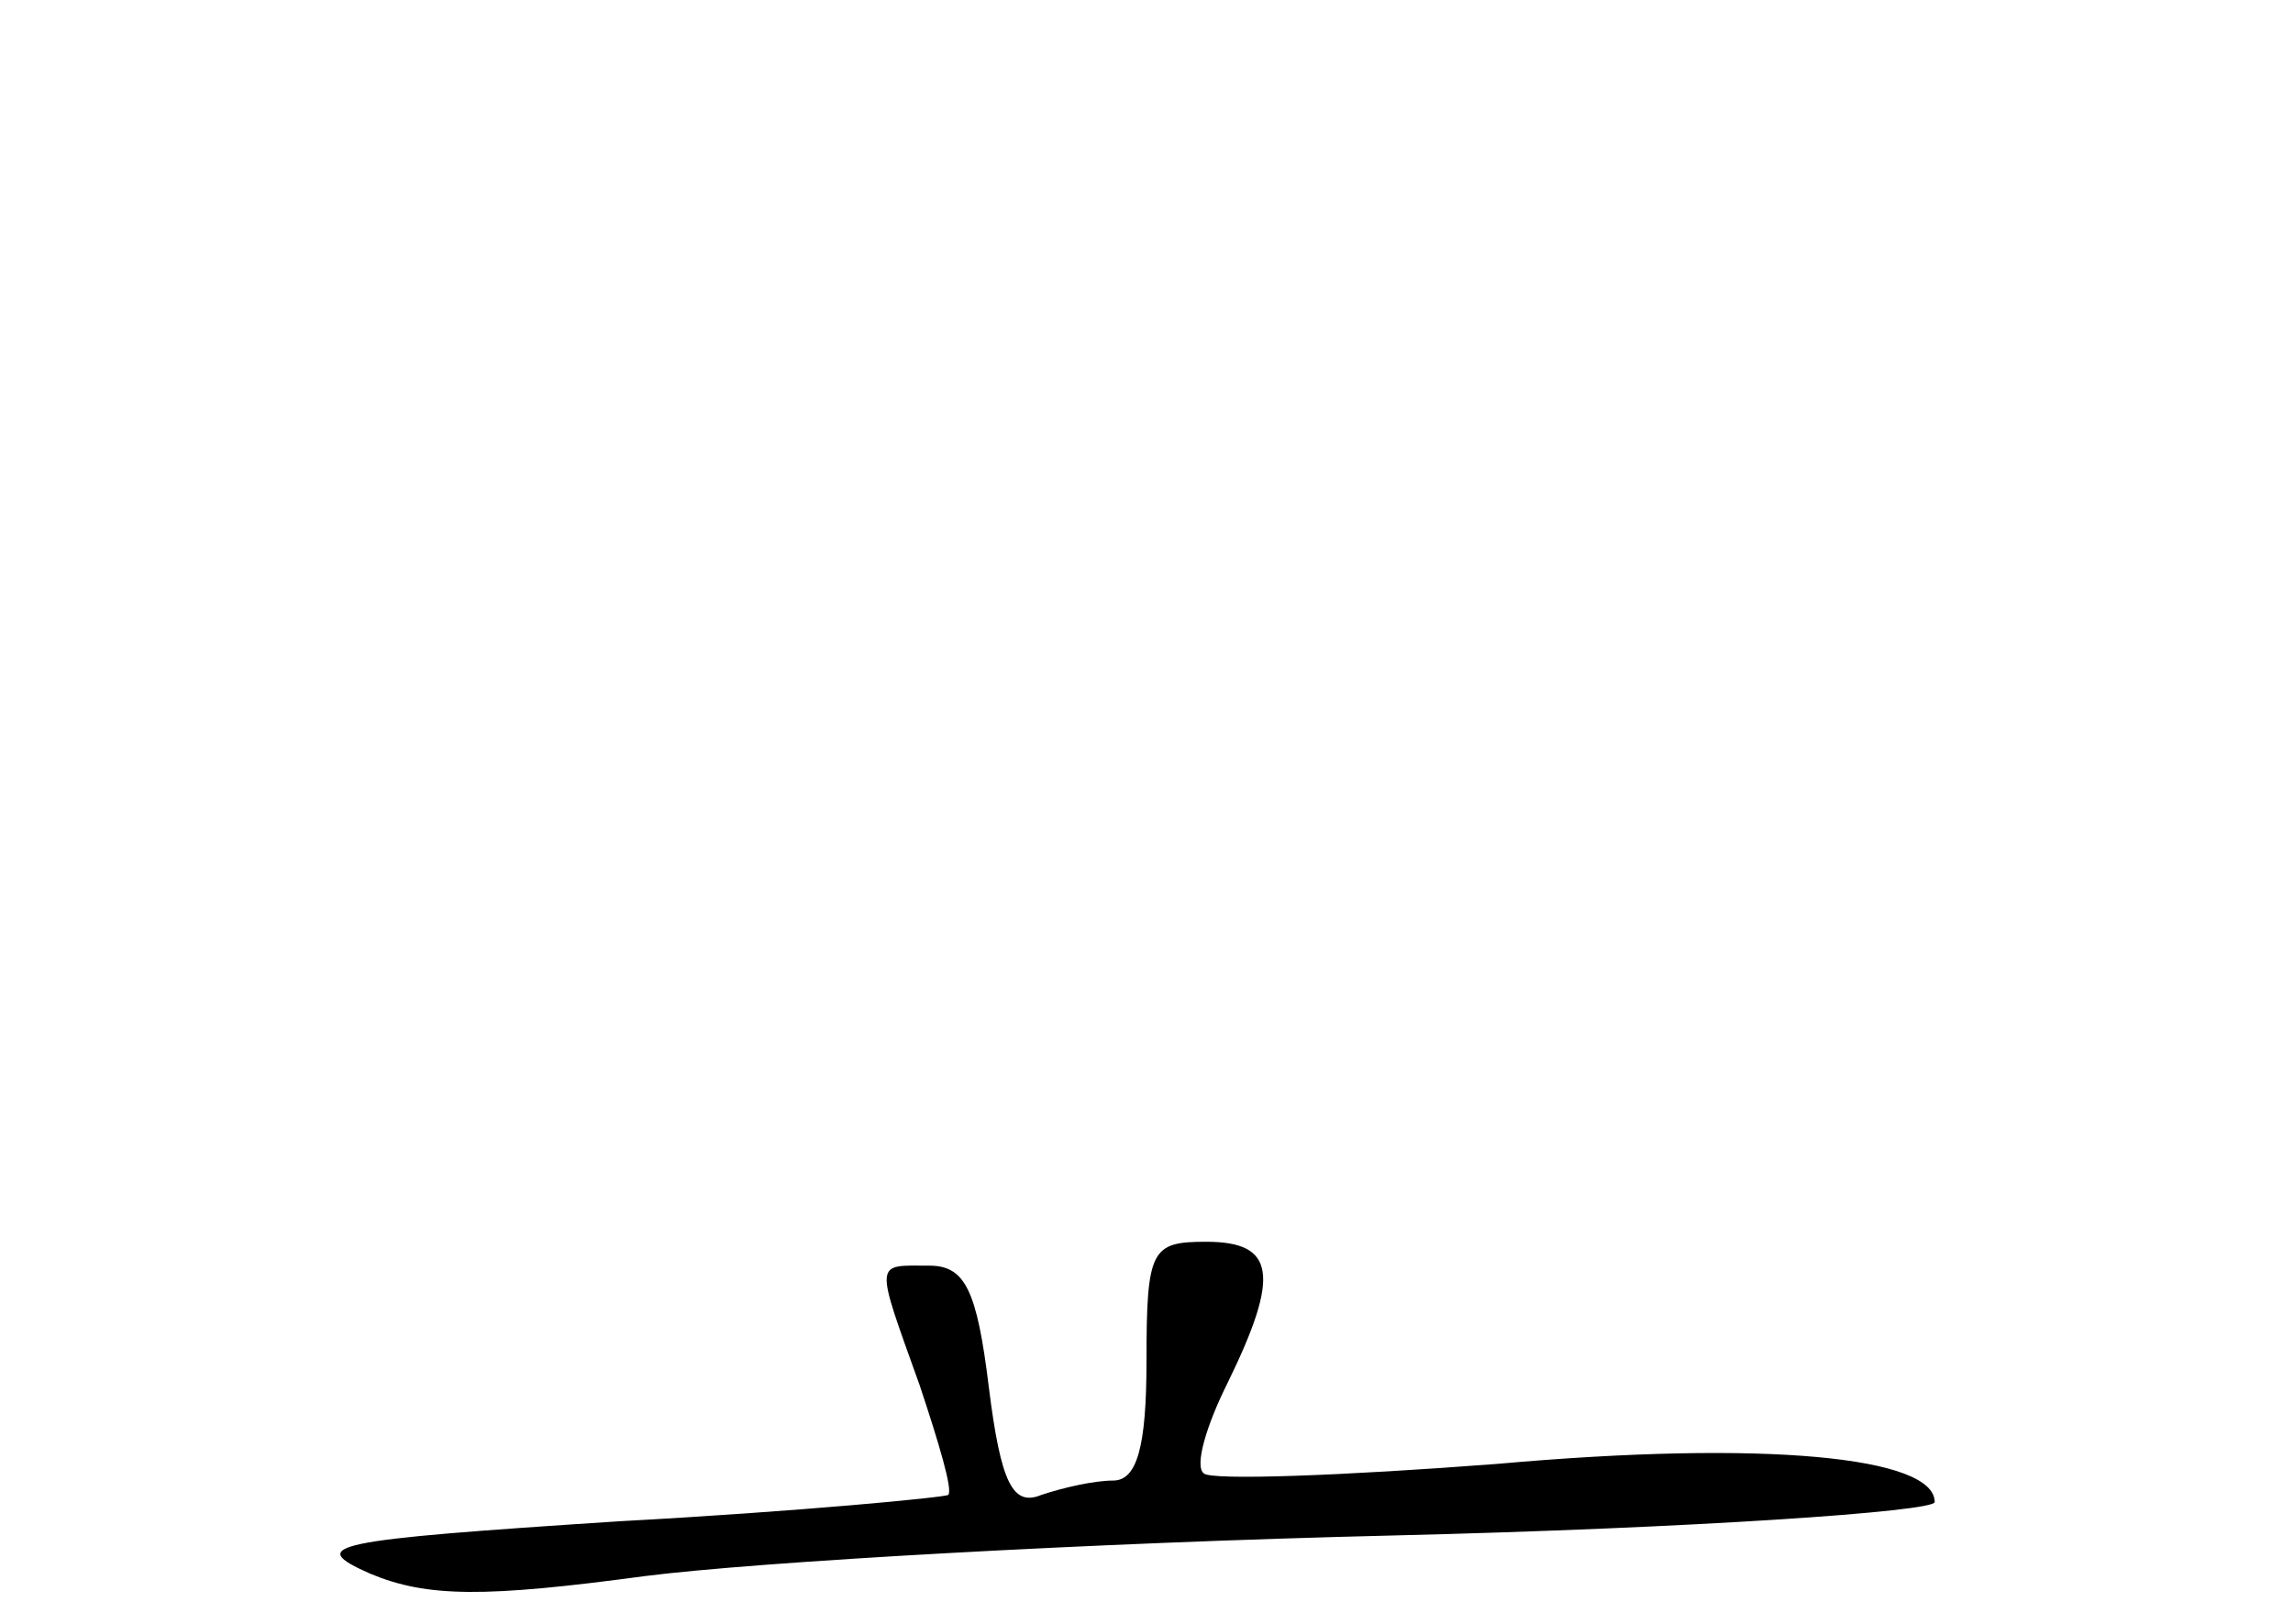 <?xml version="1.0" standalone="no"?>
<!DOCTYPE svg PUBLIC "-//W3C//DTD SVG 20010904//EN"
 "http://www.w3.org/TR/2001/REC-SVG-20010904/DTD/svg10.dtd">
<svg version="1.0" xmlns="http://www.w3.org/2000/svg"
 width="96pt" height="68pt" viewBox="0 0 96 68"
 preserveAspectRatio="xMidYMid meet">
<g transform="translate(0,68) scale(0.1,-0.1)"
fill="#000000" stroke="none">
<path d="M480 110 c0 -36 -4 -50 -14 -50 -8 0 -21 -3 -30 -6 -12 -5 -17 5 -22
45 -5 41 -10 51 -25 51 -23 0 -23 3 -4 -50 8 -24 14 -44 12 -46 -1 -1 -63 -7
-137 -11 -123 -8 -132 -10 -105 -22 24 -10 48 -10 115 -1 47 6 187 14 313 17
125 3 227 10 227 14 0 19 -71 26 -183 16 -65 -5 -120 -7 -123 -4 -4 3 1 20 10
38 22 45 20 59 -9 59 -23 0 -25 -3 -25 -50z"/>
</g>
</svg>
